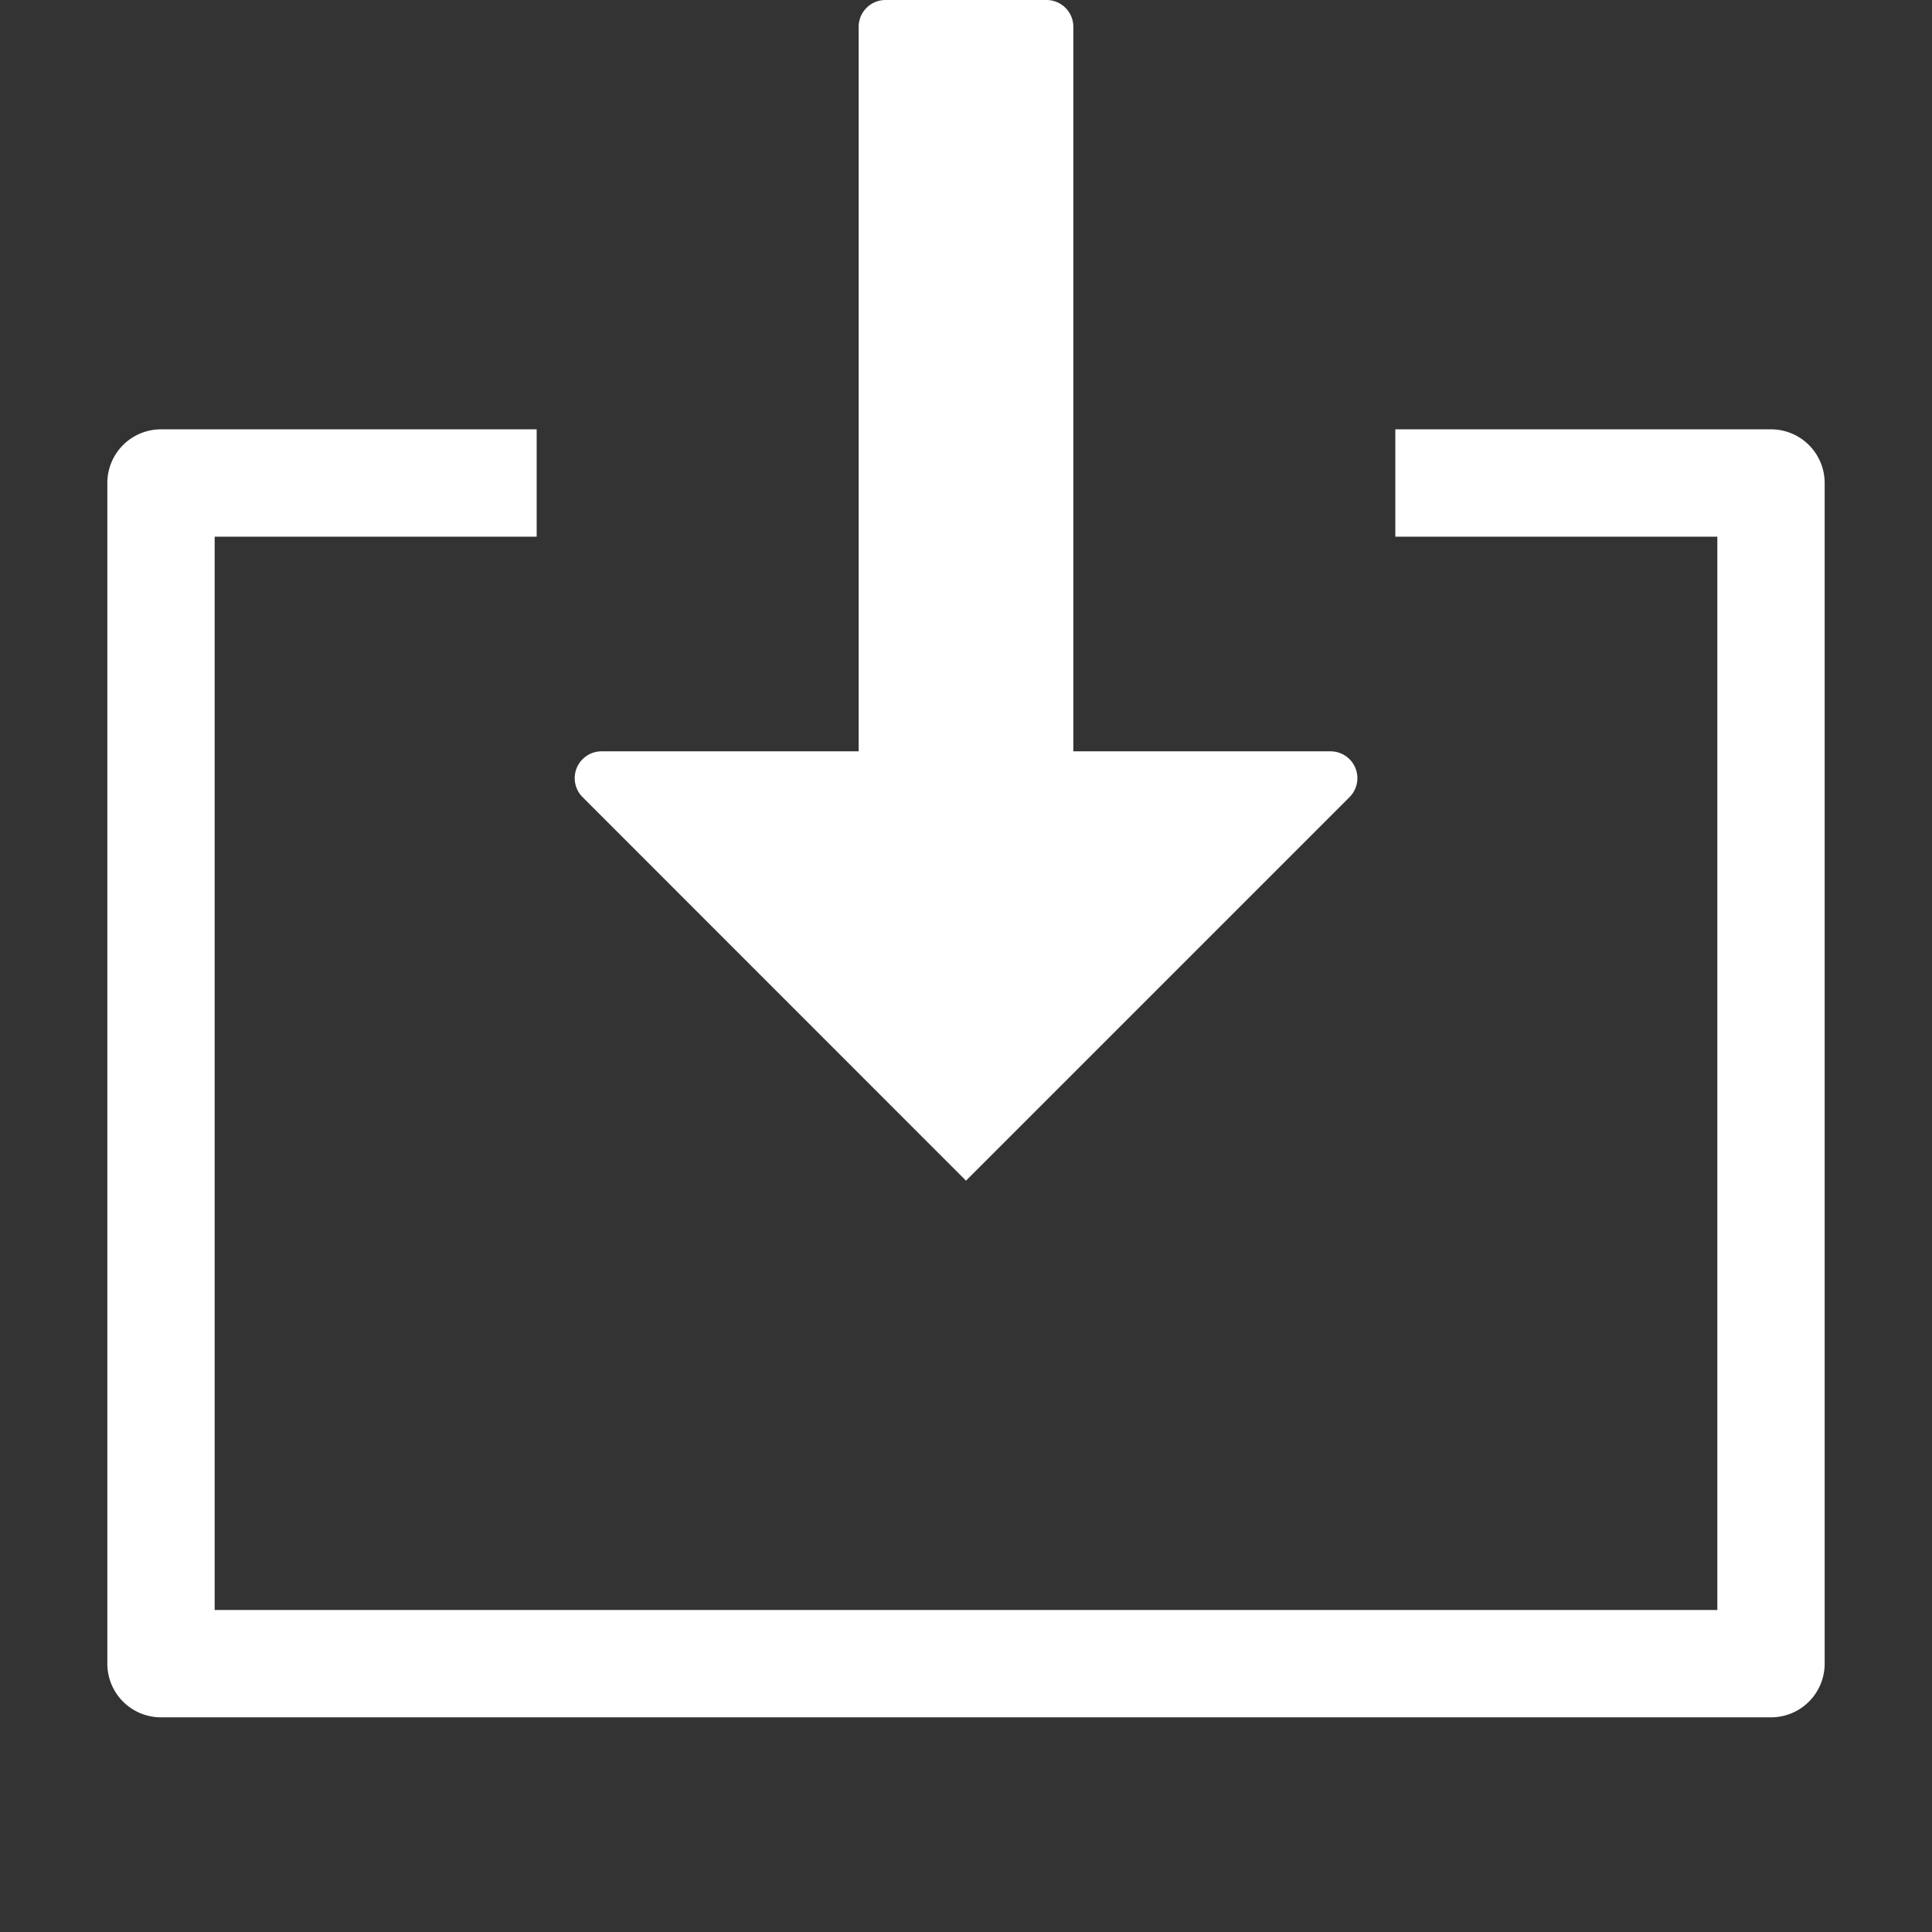 <svg xmlns="http://www.w3.org/2000/svg" height="18" viewBox="0 0 18 18" width="18">
  <rect x="0" y="0" width="18" height="18" fill="#333333" stroke="none"/>
  <defs>
    <style>
      .a {
        fill: #ffffff;
      }
    </style>
  </defs>
  <title>S SaveToLight 18 N</title>
  <rect id="Canvas" fill="#ff13dc" opacity="0" width="18" height="18" /><path class="a" d="M16.5,4H13V5h3V15H2V5H5V4H1.5a.5.5,0,0,0-.5.5v11a.5.5,0,0,0,.5.5h15a.5.5,0,0,0,.5-.5V4.5A.5.5,0,0,0,16.5,4Z" />
  <path class="a" d="M12.396,7H10V.25A.25.25,0,0,0,9.75,0H8.25A.25.25,0,0,0,8,.25V7H5.604a.25.25,0,0,0-.176.427L9,11l3.573-3.573A.25.25,0,0,0,12.396,7Z" />
</svg>